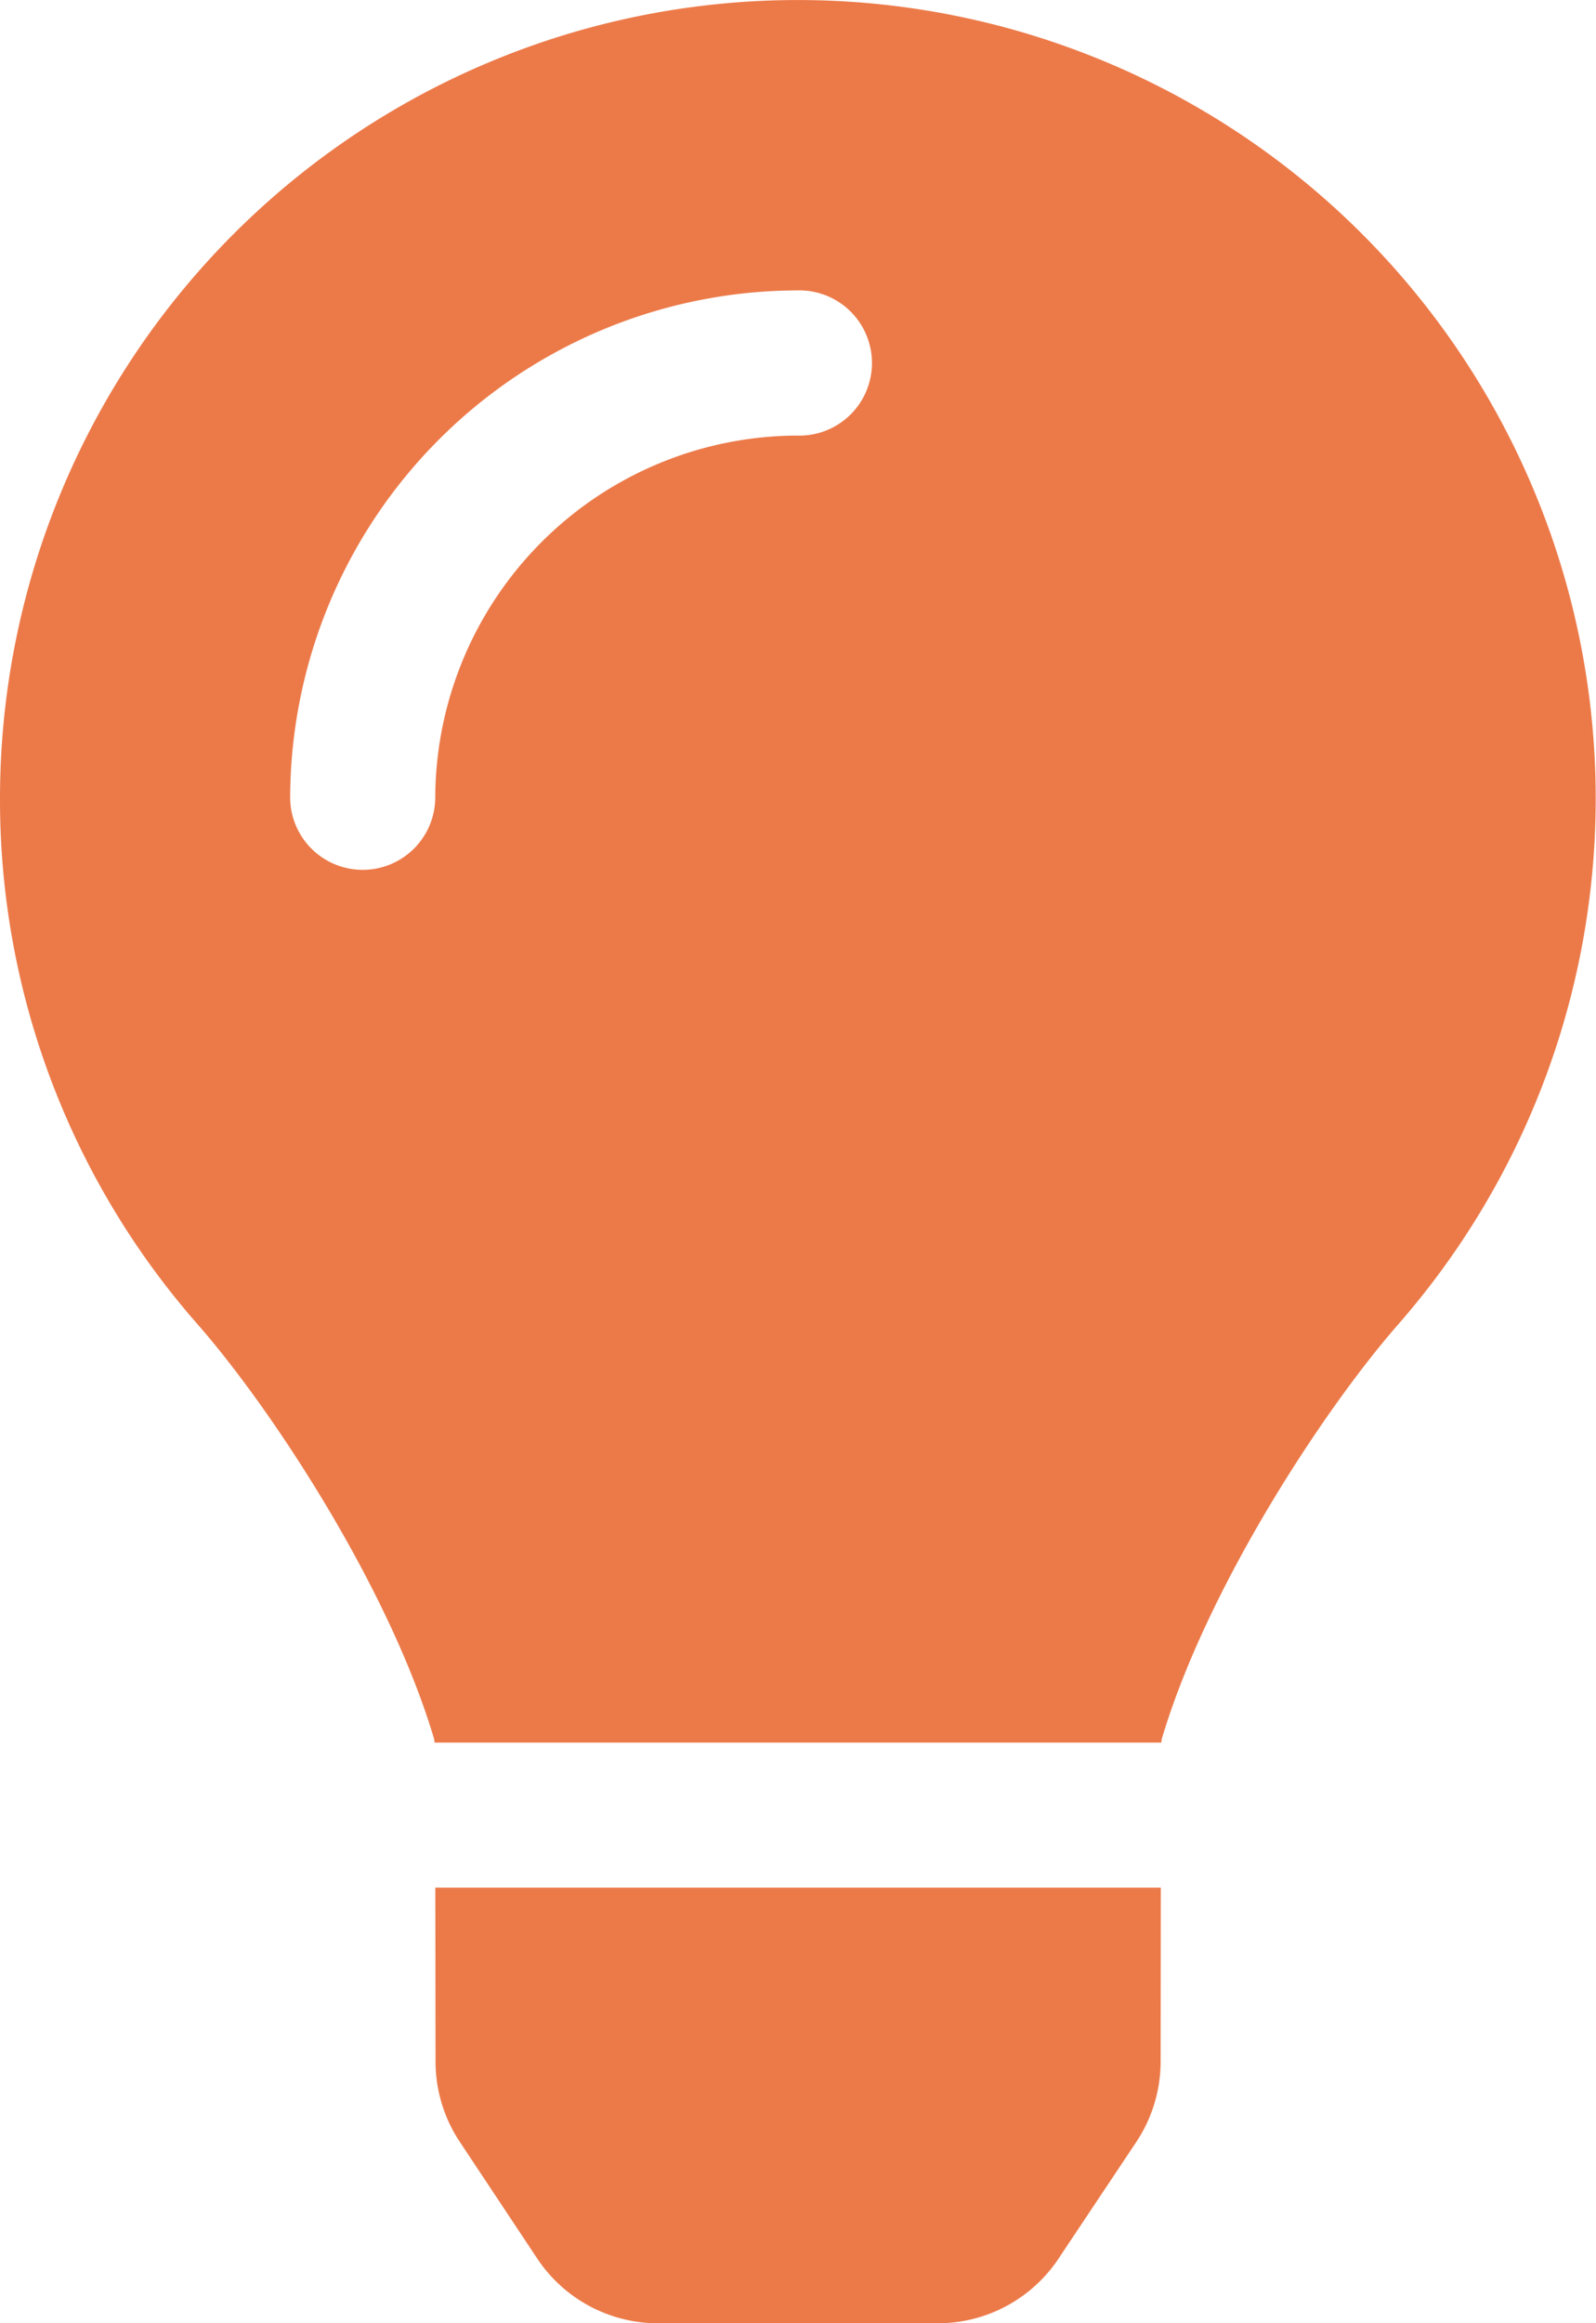 <svg xmlns="http://www.w3.org/2000/svg" width="59.833" height="87.032" viewBox="0 0 59.833 87.032">
  <path id="Icon_awesome-lightbulb" data-name="Icon awesome-lightbulb" d="M16.328,77.231a5.442,5.442,0,0,0,.911,3.007l2.9,4.367a5.438,5.438,0,0,0,4.528,2.427h10.49A5.438,5.438,0,0,0,39.69,84.6L42.6,80.238a5.438,5.438,0,0,0,.911-3.007l.007-6.519H16.32ZM0,29.917A29.75,29.75,0,0,0,7.4,49.6c2.808,3.2,7.2,9.9,8.875,15.545.007.044.012.088.019.133H43.535c.007-.044.012-.087.019-.133C45.228,59.5,49.621,52.8,52.429,49.6A29.911,29.911,0,1,0,0,29.917Zm29.917-13.6a13.614,13.614,0,0,0-13.6,13.6,2.72,2.72,0,0,1-5.439,0A19.059,19.059,0,0,1,29.917,10.879a2.72,2.72,0,1,1,0,5.439Z" fill="#ec7a49"/>
</svg>
